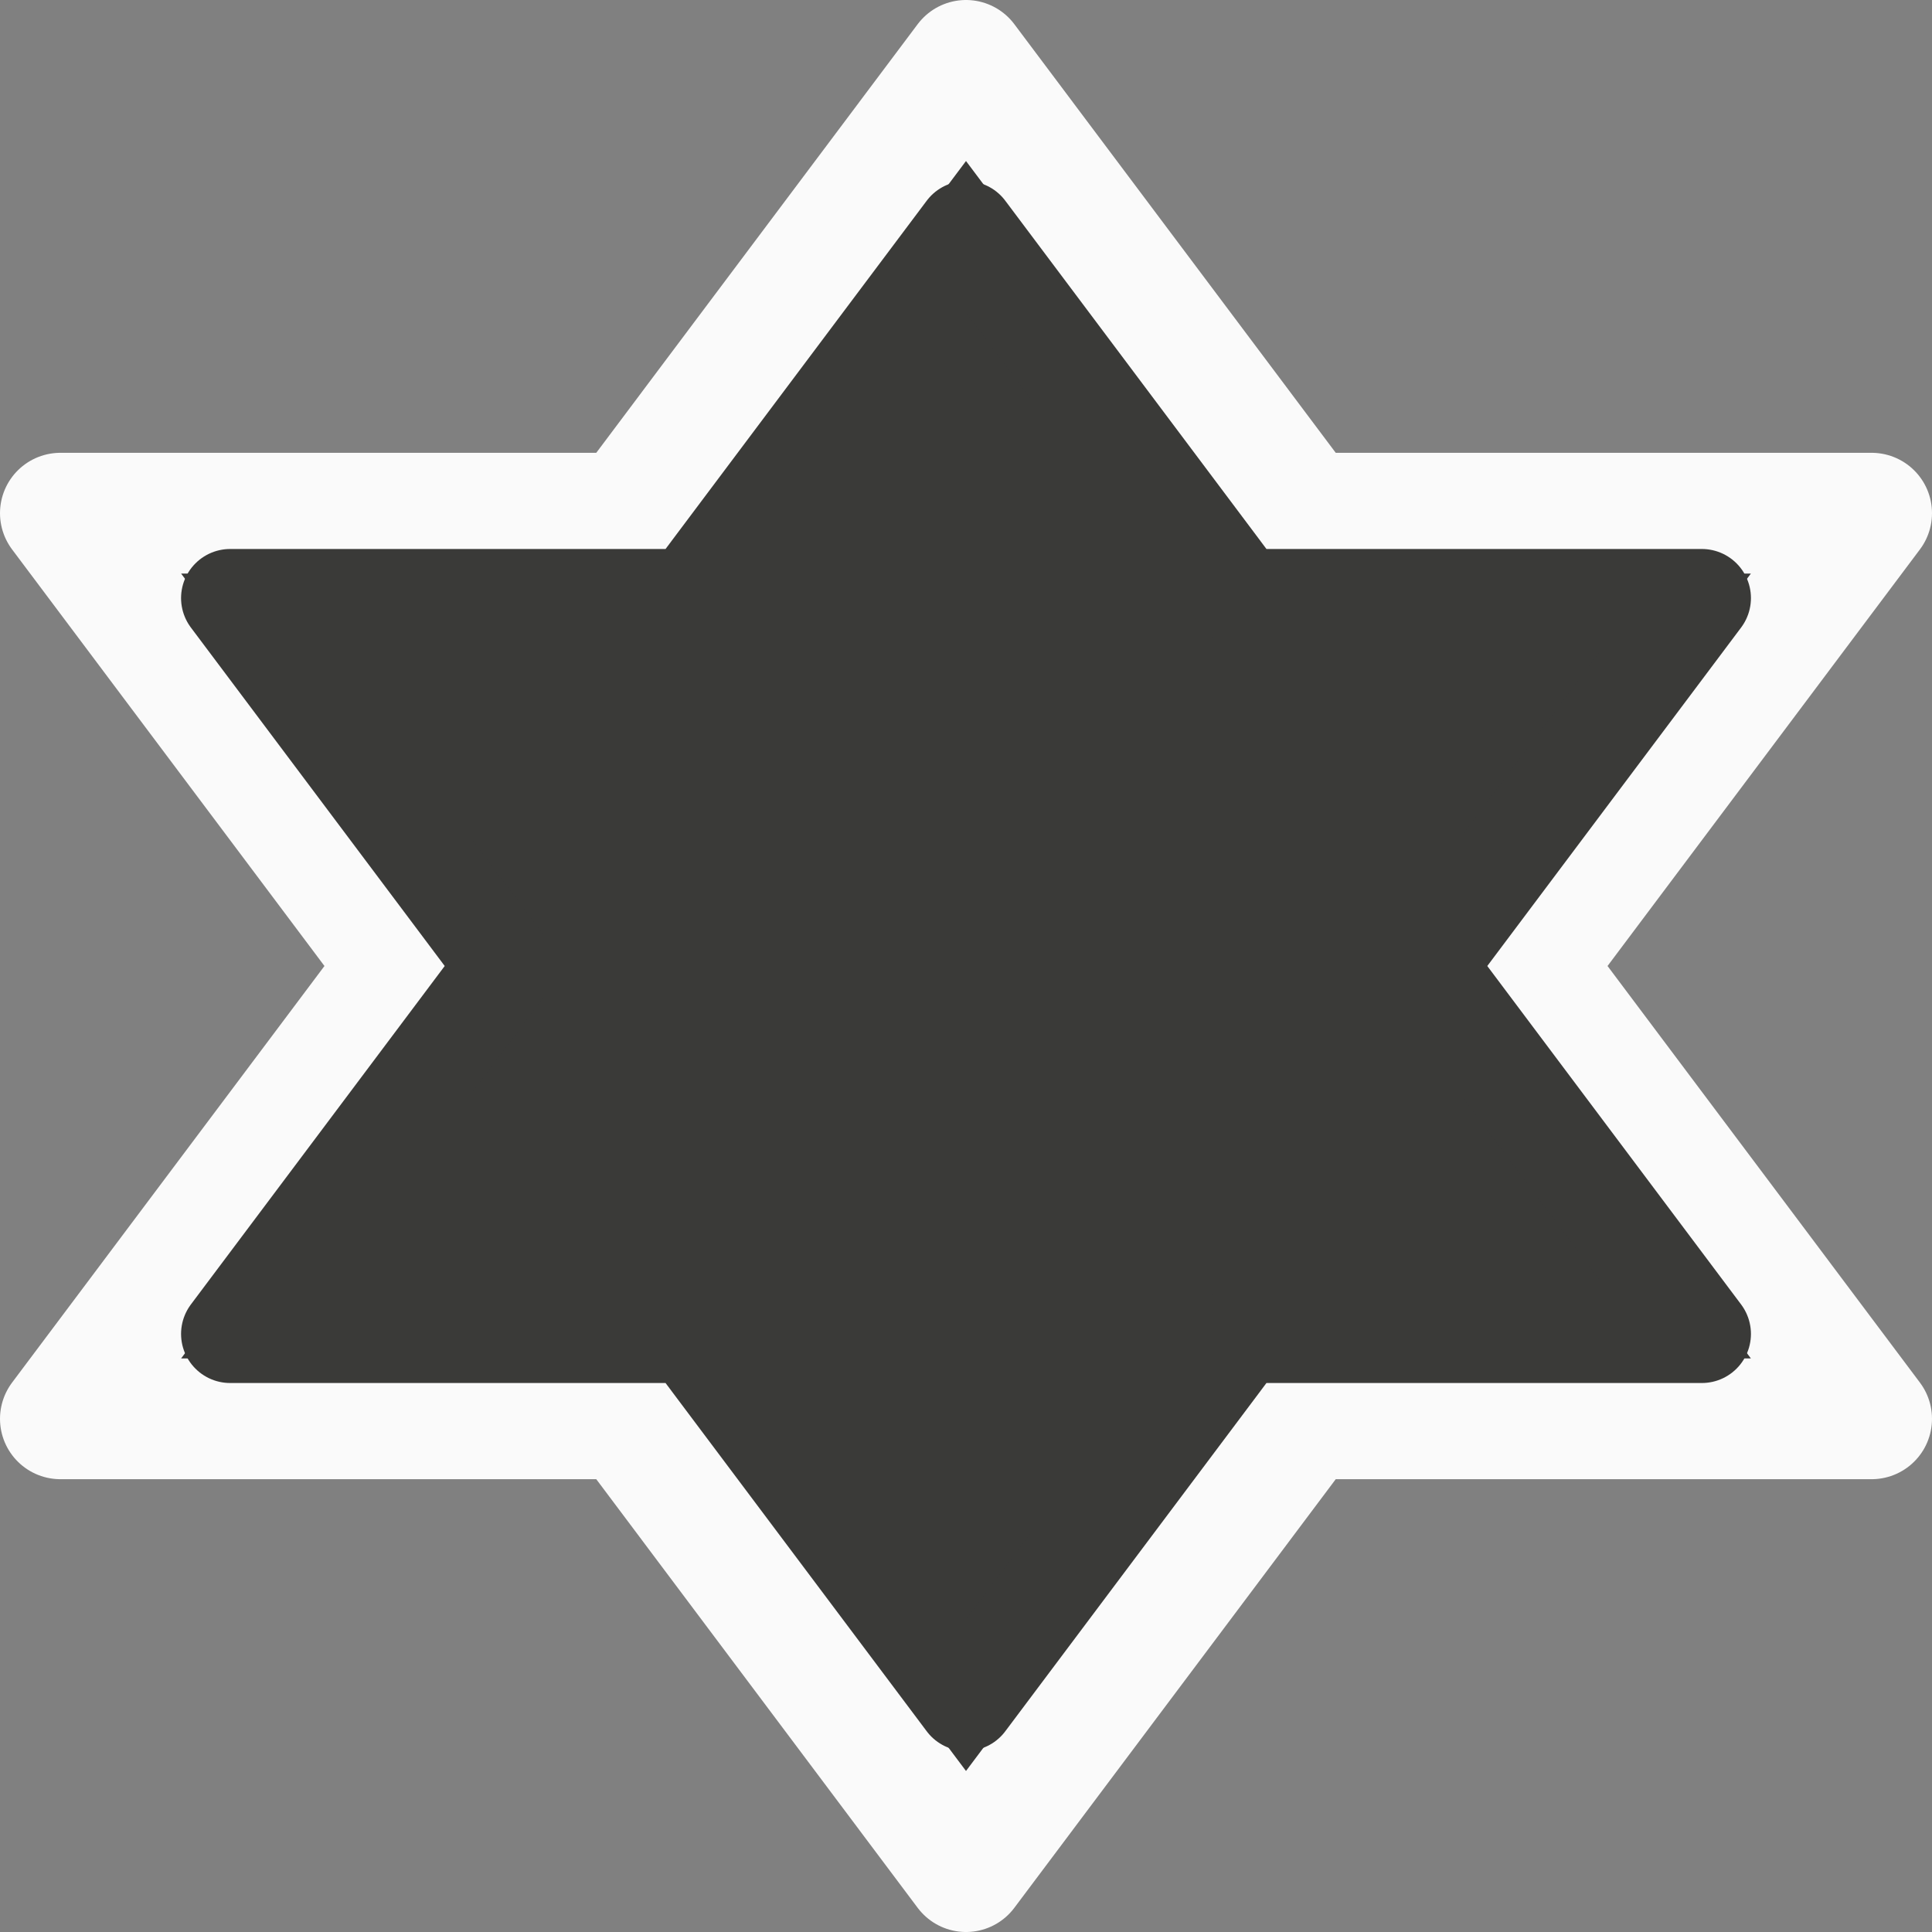 <svg viewBox="0 0 16 16" xmlns="http://www.w3.org/2000/svg"><rect x="0" y="0" width="16" height="16" fill="#808080" stroke="none"/>/&gt;<g stroke-linejoin="round"><path d="m8 .5-2.812 3.75h-4.688l2.812 3.75-2.812 3.75h4.688l2.812 3.75 2.812-3.75h4.688l-2.812-3.75 2.812-3.75h-4.688z" fill="#3a3a38" stroke="#fafafa"/><path d="m8 1.906-2.285 3.047h-3.809l2.285 3.047-2.285 3.047h3.809l2.285 3.047 2.285-3.047h3.809l-2.285-3.047 2.285-3.047h-3.809z" fill="none" stroke="#3a3a38" stroke-width=".813"/></g></svg>